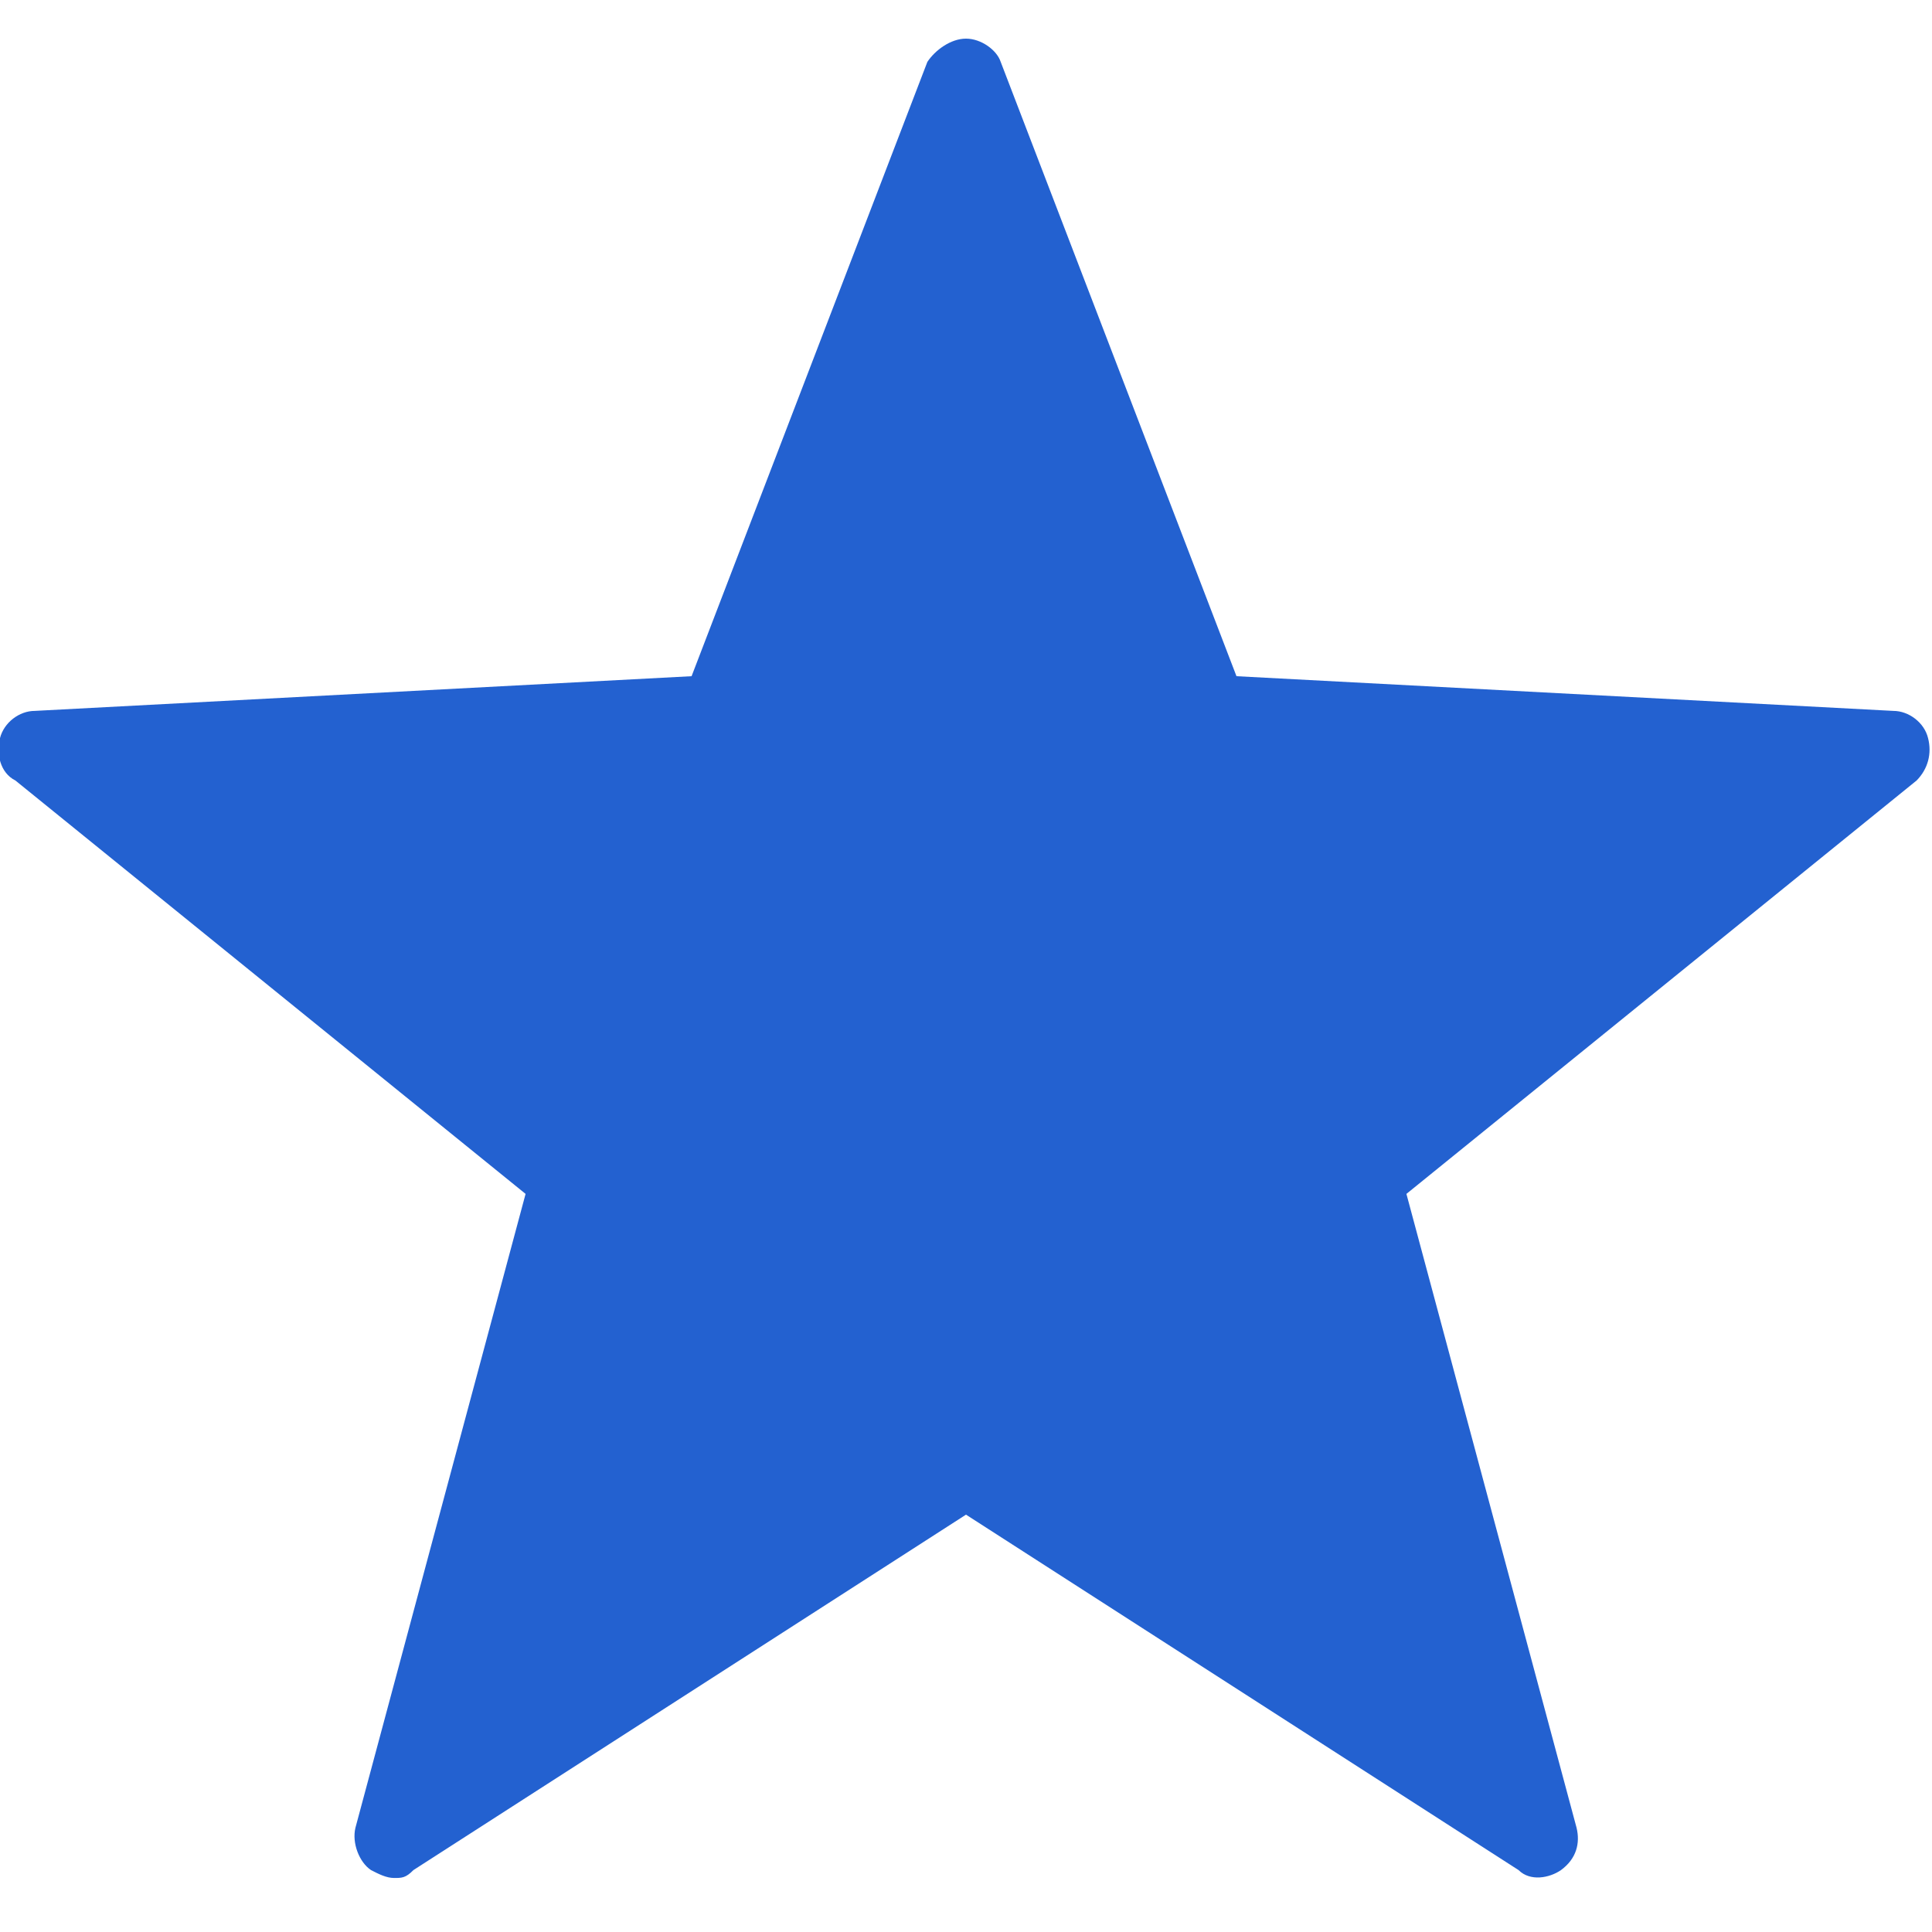 <?xml version="1.0" encoding="UTF-8"?>
<svg xmlns="http://www.w3.org/2000/svg" xmlns:xlink="http://www.w3.org/1999/xlink" viewBox="0 0 50 50" width="50px" height="50px">
<g id="surface107967427">
<path style=" stroke:none;fill-rule:nonzero;fill:rgb(13.725%,38.039%,81.569%);fill-opacity:1;" d="M 10.199 48.602 C 10 48.602 9.801 48.5 9.602 48.398 C 9.301 48.199 9.102 47.699 9.199 47.301 L 13.602 30.898 L 0.398 20.199 C 0 20 -0.102 19.5 0 19.102 C 0.102 18.699 0.5 18.398 0.898 18.398 L 17.898 17.5 L 24 1.602 C 24.199 1.301 24.602 1 25 1 C 25.398 1 25.801 1.301 25.898 1.602 L 32 17.5 L 49 18.398 C 49.398 18.398 49.801 18.699 49.898 19.102 C 50 19.5 49.898 19.898 49.602 20.199 L 36.398 30.898 L 40.801 47.301 C 40.898 47.699 40.801 48.102 40.398 48.398 C 40.102 48.602 39.602 48.699 39.301 48.398 L 25 39.199 L 10.699 48.398 C 10.5 48.602 10.398 48.602 10.199 48.602 Z M 10.199 48.602 "/>
</g>
</svg>
